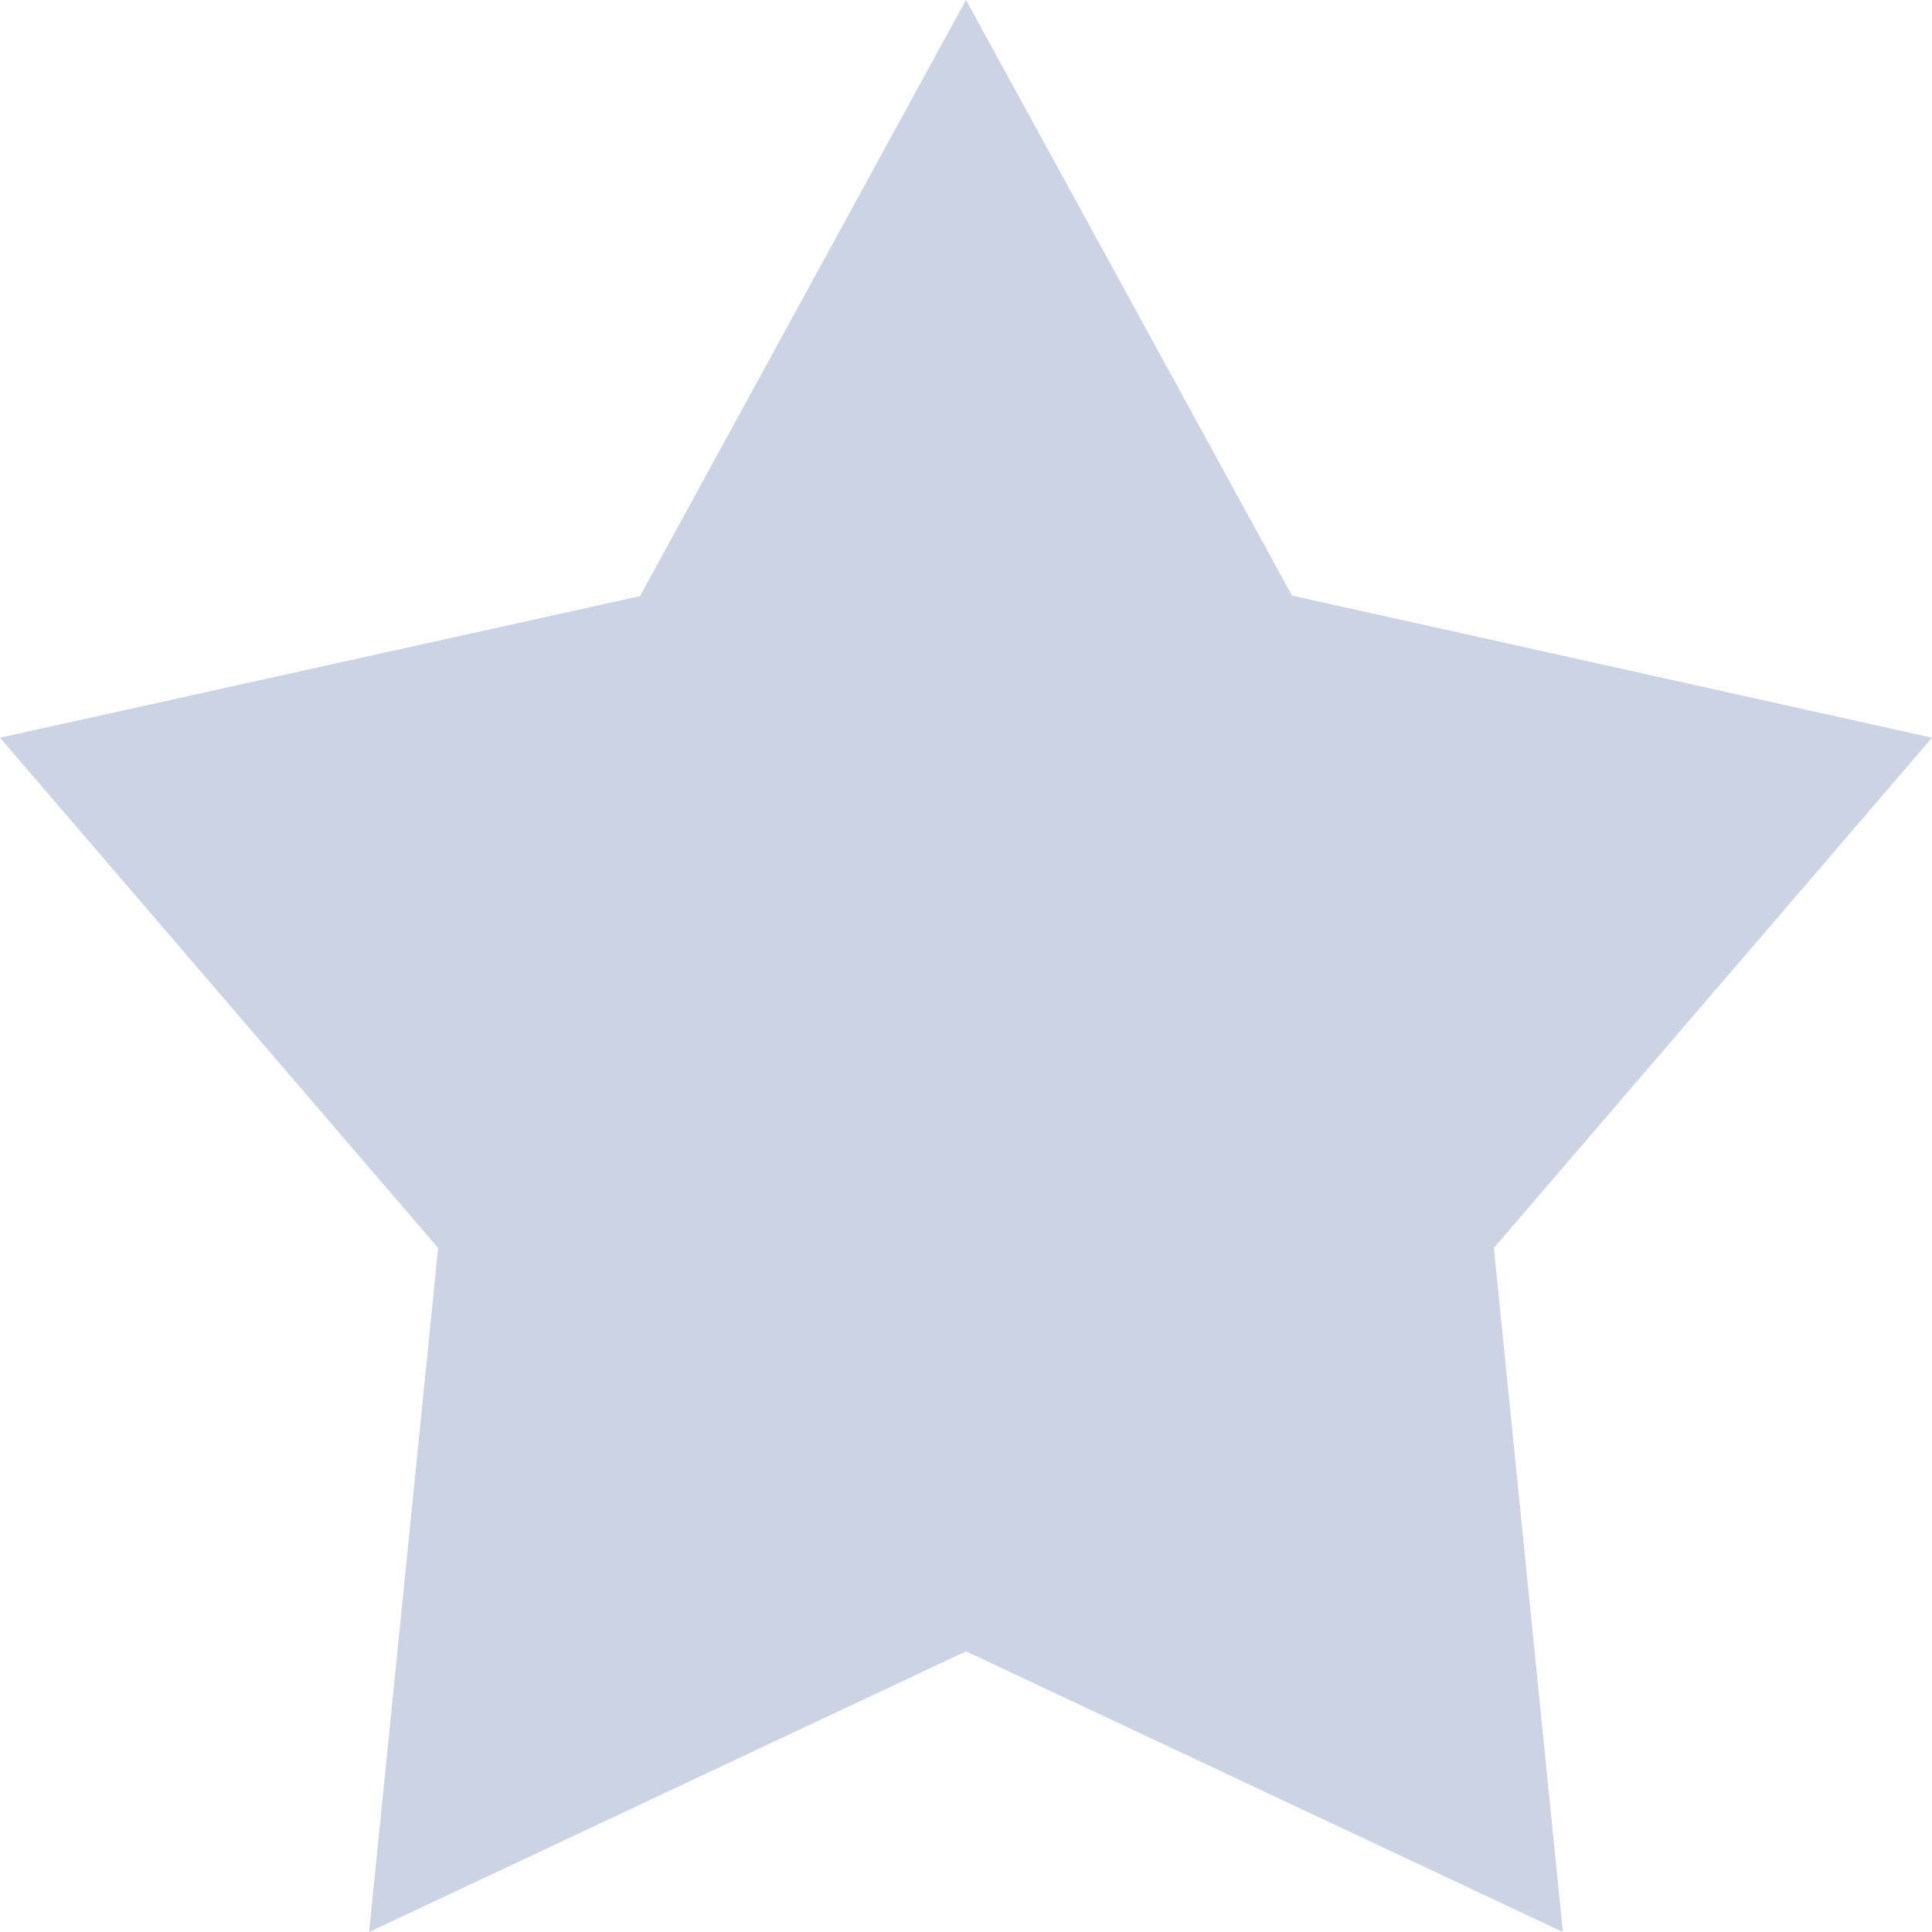 <svg width="18" height="18" viewBox="0 0 18 18" fill="none" xmlns="http://www.w3.org/2000/svg">
<path d="M18 6.873L12.037 5.549L9 0L5.963 5.554L0 6.873L4.082 11.627L3.439 18L9 15.385L14.561 18L13.918 11.627L18 6.873Z" fill="#01247E" fill-opacity="0.2"/>
</svg>
